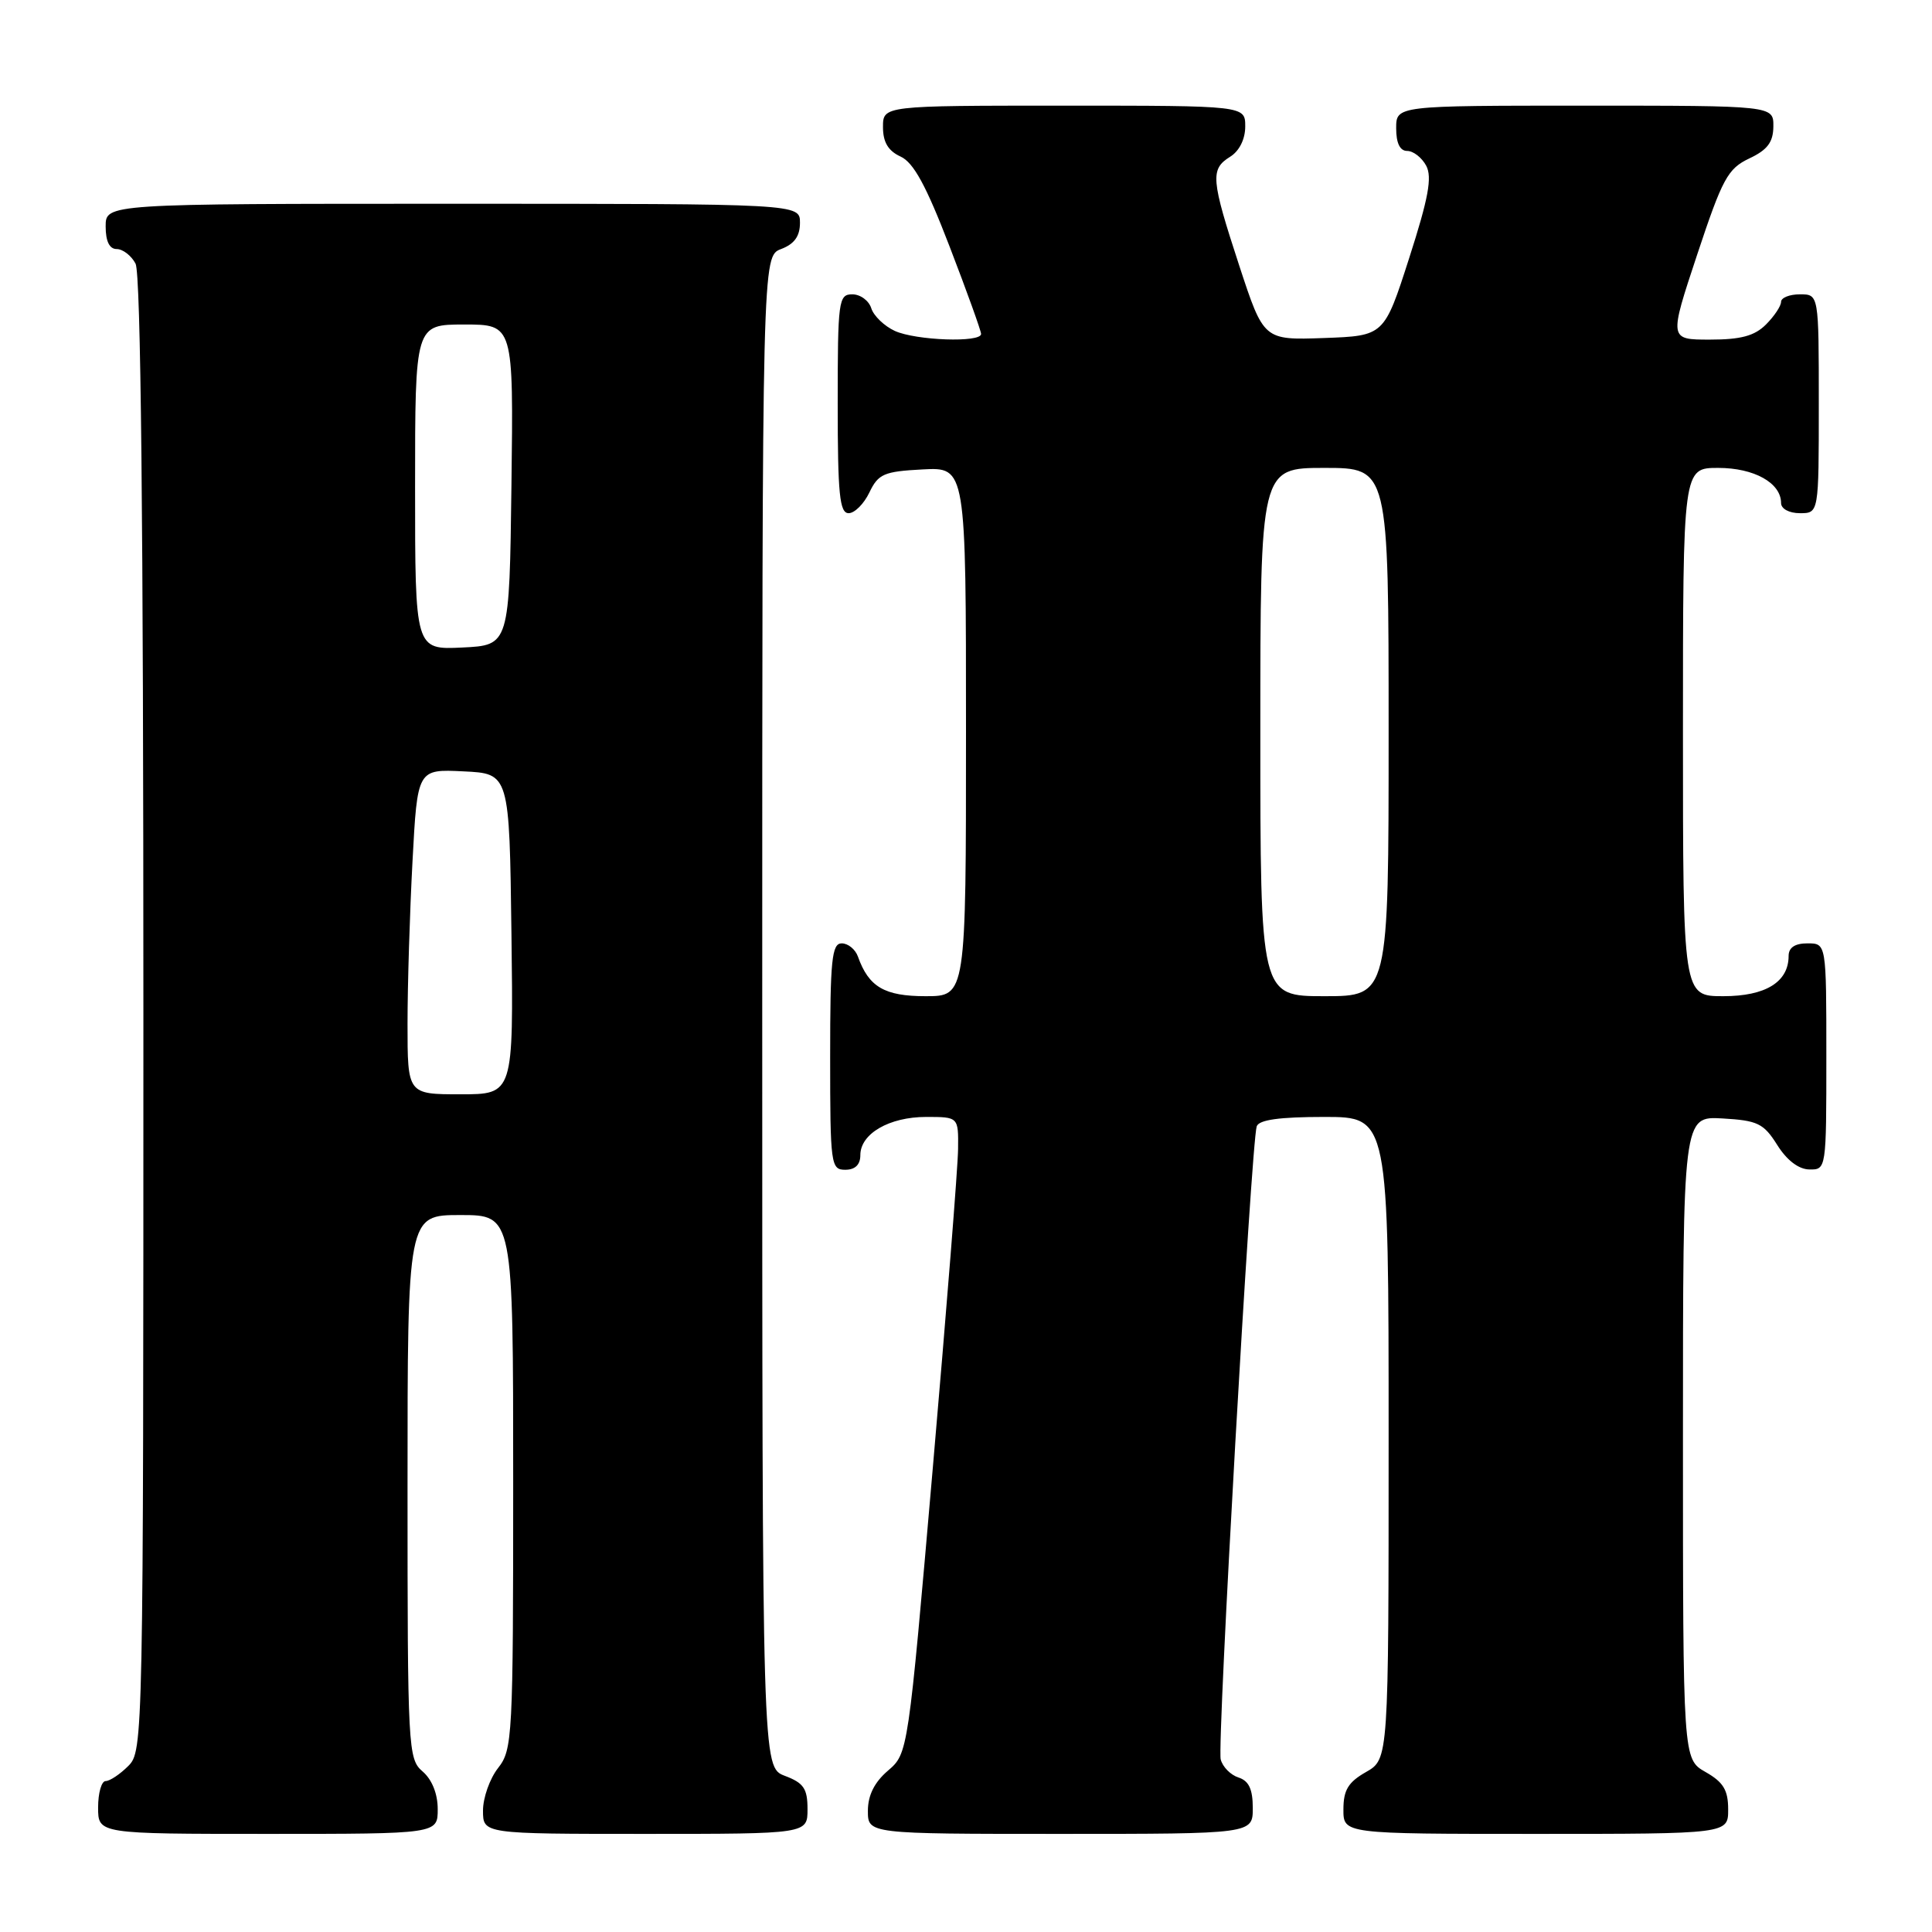 <?xml version="1.0" encoding="UTF-8" standalone="no"?>
<!DOCTYPE svg PUBLIC "-//W3C//DTD SVG 1.1//EN" "http://www.w3.org/Graphics/SVG/1.1/DTD/svg11.dtd" >
<svg xmlns="http://www.w3.org/2000/svg" xmlns:xlink="http://www.w3.org/1999/xlink" version="1.1" viewBox="0 0 256 256">
 <g >
 <path fill="currentColor"
d=" M 58.00 239.72 C 58.00 237.68 57.24 235.80 56.00 234.73 C 54.07 233.08 54.00 231.78 54.00 197.01 C 54.00 161.00 54.00 161.00 61.00 161.00 C 68.00 161.00 68.00 161.00 68.00 196.37 C 68.00 230.22 67.91 231.84 66.00 234.27 C 64.90 235.67 64.00 238.21 64.00 239.91 C 64.00 243.00 64.00 243.00 85.50 243.00 C 107.00 243.00 107.00 243.00 107.00 239.72 C 107.00 236.99 106.49 236.25 104.00 235.31 C 101.00 234.17 101.00 234.17 101.00 134.06 C 101.00 33.95 101.00 33.95 103.50 33.00 C 105.26 32.33 106.00 31.30 106.00 29.52 C 106.00 27.00 106.00 27.00 60.00 27.00 C 14.00 27.00 14.00 27.00 14.00 30.00 C 14.00 31.97 14.50 33.00 15.46 33.00 C 16.27 33.00 17.40 33.87 17.96 34.93 C 18.66 36.23 19.00 69.09 19.00 134.43 C 19.00 230.67 18.97 232.03 17.00 234.00 C 15.90 235.10 14.55 236.00 14.00 236.00 C 13.45 236.00 13.00 237.57 13.00 239.50 C 13.00 243.00 13.00 243.00 35.50 243.00 C 58.00 243.00 58.00 243.00 58.00 239.72 Z  M 166.00 239.57 C 166.00 237.08 165.48 235.97 164.11 235.53 C 163.07 235.20 162.00 234.12 161.75 233.13 C 161.25 231.26 165.80 151.44 166.52 149.25 C 166.81 148.38 169.53 148.00 175.47 148.00 C 184.00 148.00 184.00 148.00 184.00 190.55 C 184.00 233.09 184.00 233.09 181.01 234.80 C 178.65 236.14 178.01 237.19 178.01 239.75 C 178.00 243.00 178.00 243.00 203.50 243.00 C 229.00 243.00 229.00 243.00 228.99 239.75 C 228.99 237.19 228.35 236.14 225.99 234.80 C 223.00 233.09 223.00 233.09 223.00 190.49 C 223.00 147.90 223.00 147.90 228.24 148.20 C 232.90 148.47 233.69 148.85 235.49 151.71 C 236.76 153.74 238.33 154.94 239.75 154.96 C 241.99 155.00 242.00 154.90 242.00 140.00 C 242.00 125.00 242.00 125.00 239.50 125.00 C 237.83 125.00 237.00 125.56 237.00 126.67 C 237.00 130.12 233.95 132.00 228.35 132.00 C 223.00 132.00 223.00 132.00 223.00 97.00 C 223.00 62.00 223.00 62.00 227.67 62.00 C 232.43 62.00 236.00 63.99 236.00 66.65 C 236.00 67.42 237.07 68.00 238.50 68.00 C 241.00 68.00 241.00 68.00 241.00 53.50 C 241.00 39.00 241.00 39.00 238.50 39.00 C 237.12 39.00 236.00 39.45 236.00 40.00 C 236.00 40.55 235.10 41.90 234.00 43.00 C 232.49 44.51 230.67 45.00 226.57 45.00 C 221.15 45.00 221.15 45.00 224.88 33.75 C 228.23 23.65 228.94 22.35 231.78 21.00 C 234.20 19.86 234.96 18.85 234.98 16.75 C 235.00 14.00 235.00 14.00 210.00 14.00 C 185.00 14.00 185.00 14.00 185.00 17.00 C 185.00 18.97 185.50 20.00 186.46 20.00 C 187.27 20.00 188.40 20.88 188.98 21.96 C 189.79 23.48 189.28 26.25 186.72 34.21 C 183.41 44.50 183.41 44.50 175.43 44.79 C 167.45 45.07 167.45 45.07 164.22 35.24 C 160.45 23.71 160.34 22.43 163.00 20.77 C 164.22 20.01 165.00 18.44 165.00 16.76 C 165.00 14.00 165.00 14.00 141.00 14.00 C 117.00 14.00 117.00 14.00 117.00 16.84 C 117.00 18.84 117.69 19.99 119.32 20.74 C 121.05 21.52 122.72 24.59 125.82 32.65 C 128.12 38.62 130.00 43.85 130.00 44.25 C 130.00 45.43 121.36 45.12 118.57 43.85 C 117.18 43.21 115.77 41.86 115.45 40.85 C 115.13 39.83 114.00 39.00 112.93 39.00 C 111.11 39.00 111.00 39.84 111.00 53.50 C 111.00 65.48 111.25 68.00 112.45 68.00 C 113.24 68.00 114.48 66.76 115.20 65.25 C 116.38 62.79 117.12 62.47 122.26 62.20 C 128.00 61.90 128.00 61.90 128.00 96.95 C 128.00 132.00 128.00 132.00 122.65 132.00 C 117.20 132.00 115.11 130.78 113.68 126.75 C 113.34 125.79 112.37 125.00 111.53 125.00 C 110.22 125.00 110.00 127.20 110.00 140.00 C 110.00 154.33 110.09 155.00 112.00 155.00 C 113.31 155.00 114.00 154.33 114.00 153.06 C 114.00 150.22 117.83 148.00 122.72 148.00 C 127.00 148.00 127.00 148.00 126.95 152.25 C 126.93 154.59 125.42 173.56 123.61 194.41 C 120.32 232.33 120.32 232.33 117.66 234.62 C 115.86 236.16 115.00 237.89 115.00 239.95 C 115.00 243.00 115.00 243.00 140.50 243.00 C 166.00 243.00 166.00 243.00 166.00 239.57 Z  M 54.00 135.66 C 54.00 130.52 54.30 120.82 54.66 114.11 C 55.31 101.91 55.31 101.91 61.41 102.21 C 67.50 102.50 67.50 102.50 67.77 123.75 C 68.04 145.00 68.04 145.00 61.02 145.00 C 54.00 145.00 54.00 145.00 54.00 135.66 Z  M 55.00 64.55 C 55.00 43.00 55.00 43.00 61.52 43.00 C 68.04 43.00 68.04 43.00 67.77 64.25 C 67.50 85.50 67.50 85.50 61.25 85.80 C 55.00 86.10 55.00 86.10 55.00 64.55 Z  M 167.00 97.00 C 167.00 62.00 167.00 62.00 175.50 62.00 C 184.00 62.00 184.00 62.00 184.00 97.00 C 184.00 132.00 184.00 132.00 175.50 132.00 C 167.00 132.00 167.00 132.00 167.00 97.00 Z "/>
</g>
</svg>